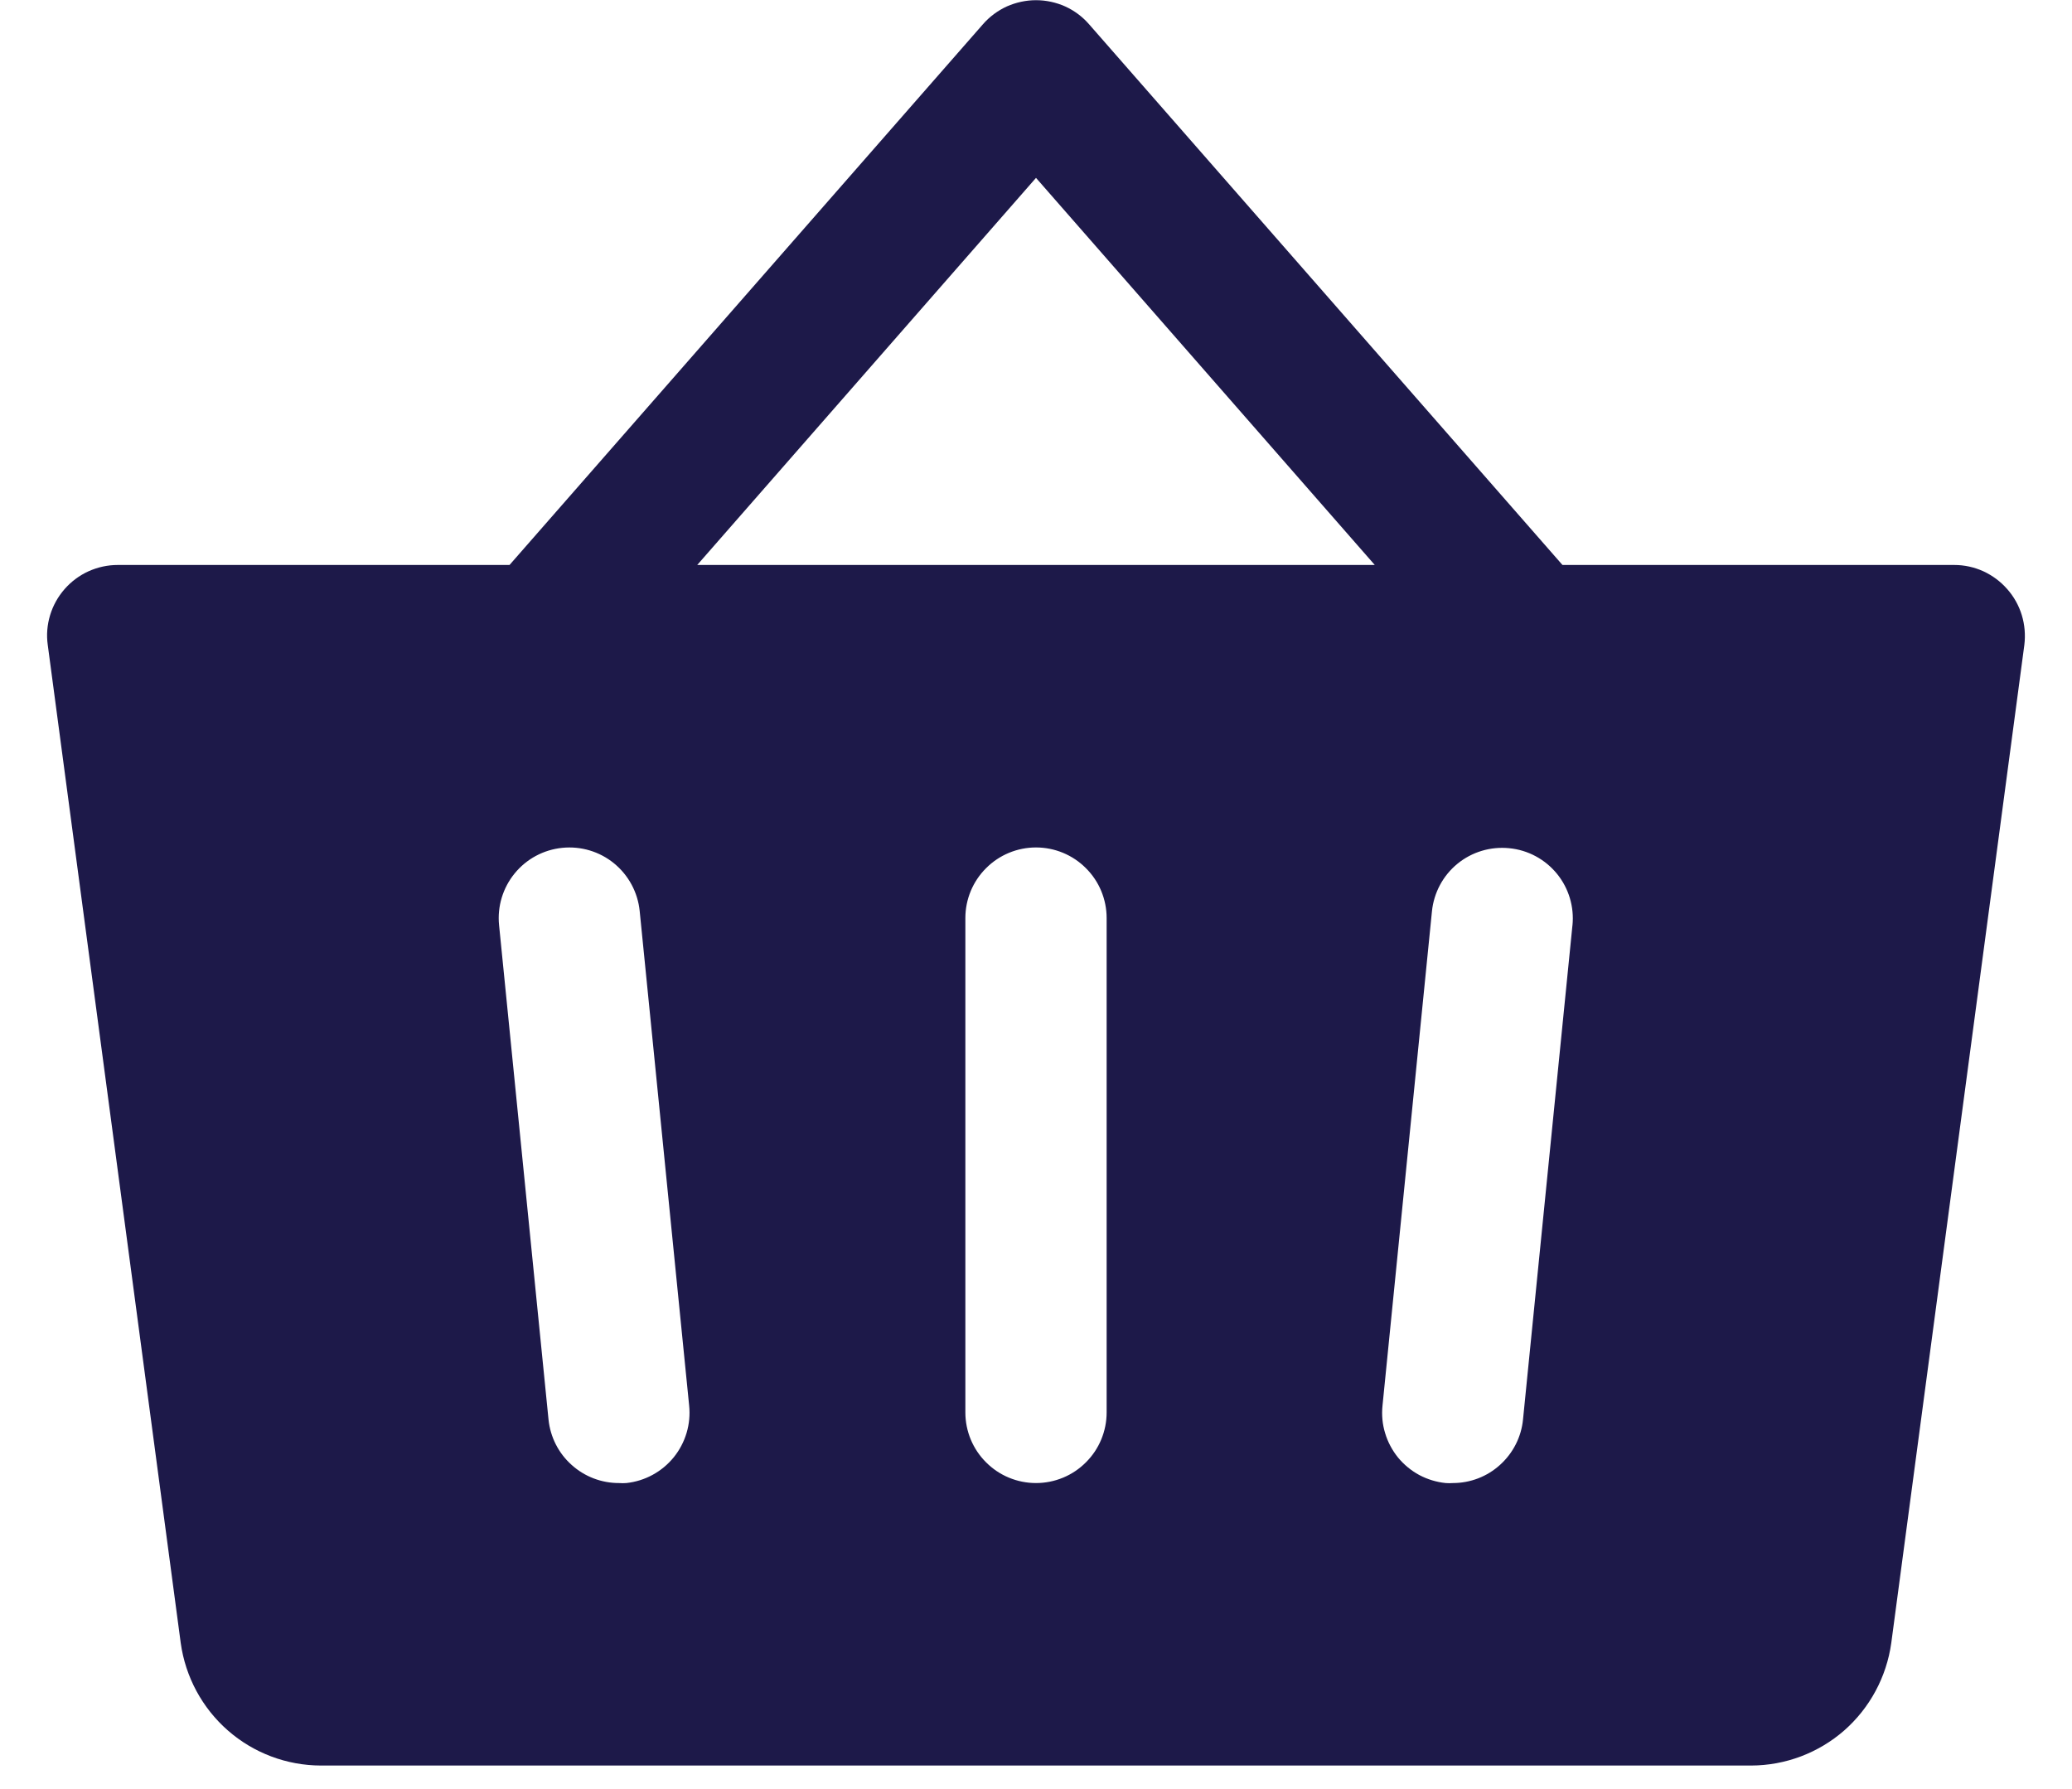 <svg width="22" height="19" viewBox="0 0 22 19" fill="none" xmlns="http://www.w3.org/2000/svg">
<path d="M21.312 6.256C21.242 6.176 21.156 6.112 21.059 6.067C20.962 6.023 20.857 6 20.75 6H16.59L11.562 0.256C11.492 0.176 11.406 0.112 11.309 0.068C11.212 0.025 11.107 0.002 11 0.002C10.894 0.002 10.789 0.025 10.691 0.068C10.595 0.112 10.508 0.176 10.438 0.256L5.41 6H1.25C1.143 6 1.038 6.023 0.94 6.067C0.843 6.111 0.756 6.176 0.686 6.256C0.615 6.337 0.563 6.431 0.532 6.533C0.501 6.636 0.492 6.743 0.507 6.849L1.919 17.449C1.969 17.808 2.146 18.138 2.42 18.378C2.693 18.617 3.043 18.749 3.406 18.75H18.594C18.957 18.749 19.307 18.617 19.581 18.378C19.854 18.138 20.031 17.808 20.081 17.449L21.494 6.849C21.507 6.743 21.498 6.635 21.467 6.533C21.436 6.431 21.383 6.336 21.312 6.256ZM6.65 15.75C6.625 15.752 6.599 15.752 6.574 15.75C6.388 15.751 6.207 15.682 6.069 15.557C5.93 15.433 5.843 15.261 5.824 15.075L5.299 9.825C5.279 9.627 5.339 9.429 5.465 9.275C5.591 9.121 5.772 9.024 5.97 9.004C6.168 8.984 6.366 9.043 6.52 9.169C6.674 9.295 6.772 9.477 6.792 9.675L7.317 14.925C7.338 15.123 7.279 15.321 7.154 15.476C7.029 15.63 6.848 15.729 6.65 15.75ZM11.75 15C11.75 15.199 11.671 15.39 11.53 15.53C11.39 15.671 11.199 15.75 11 15.75C10.801 15.75 10.61 15.671 10.47 15.53C10.329 15.39 10.25 15.199 10.25 15V9.75C10.25 9.551 10.329 9.36 10.47 9.22C10.61 9.079 10.801 9 11 9C11.199 9 11.39 9.079 11.53 9.22C11.671 9.36 11.75 9.551 11.75 9.75V15ZM7.403 6L11 1.889L14.597 6H7.403ZM16.696 9.825L16.171 15.075C16.153 15.26 16.066 15.431 15.928 15.556C15.791 15.681 15.612 15.75 15.426 15.75C15.401 15.752 15.375 15.752 15.35 15.75C15.252 15.74 15.157 15.711 15.07 15.665C14.983 15.618 14.907 15.555 14.844 15.479C14.782 15.402 14.735 15.314 14.707 15.22C14.678 15.126 14.669 15.027 14.679 14.929L15.204 9.679C15.224 9.481 15.321 9.299 15.475 9.173C15.629 9.047 15.827 8.988 16.025 9.008C16.223 9.027 16.405 9.125 16.531 9.279C16.657 9.433 16.716 9.631 16.696 9.829V9.825Z" fill="#1D1949"/>
</svg>
